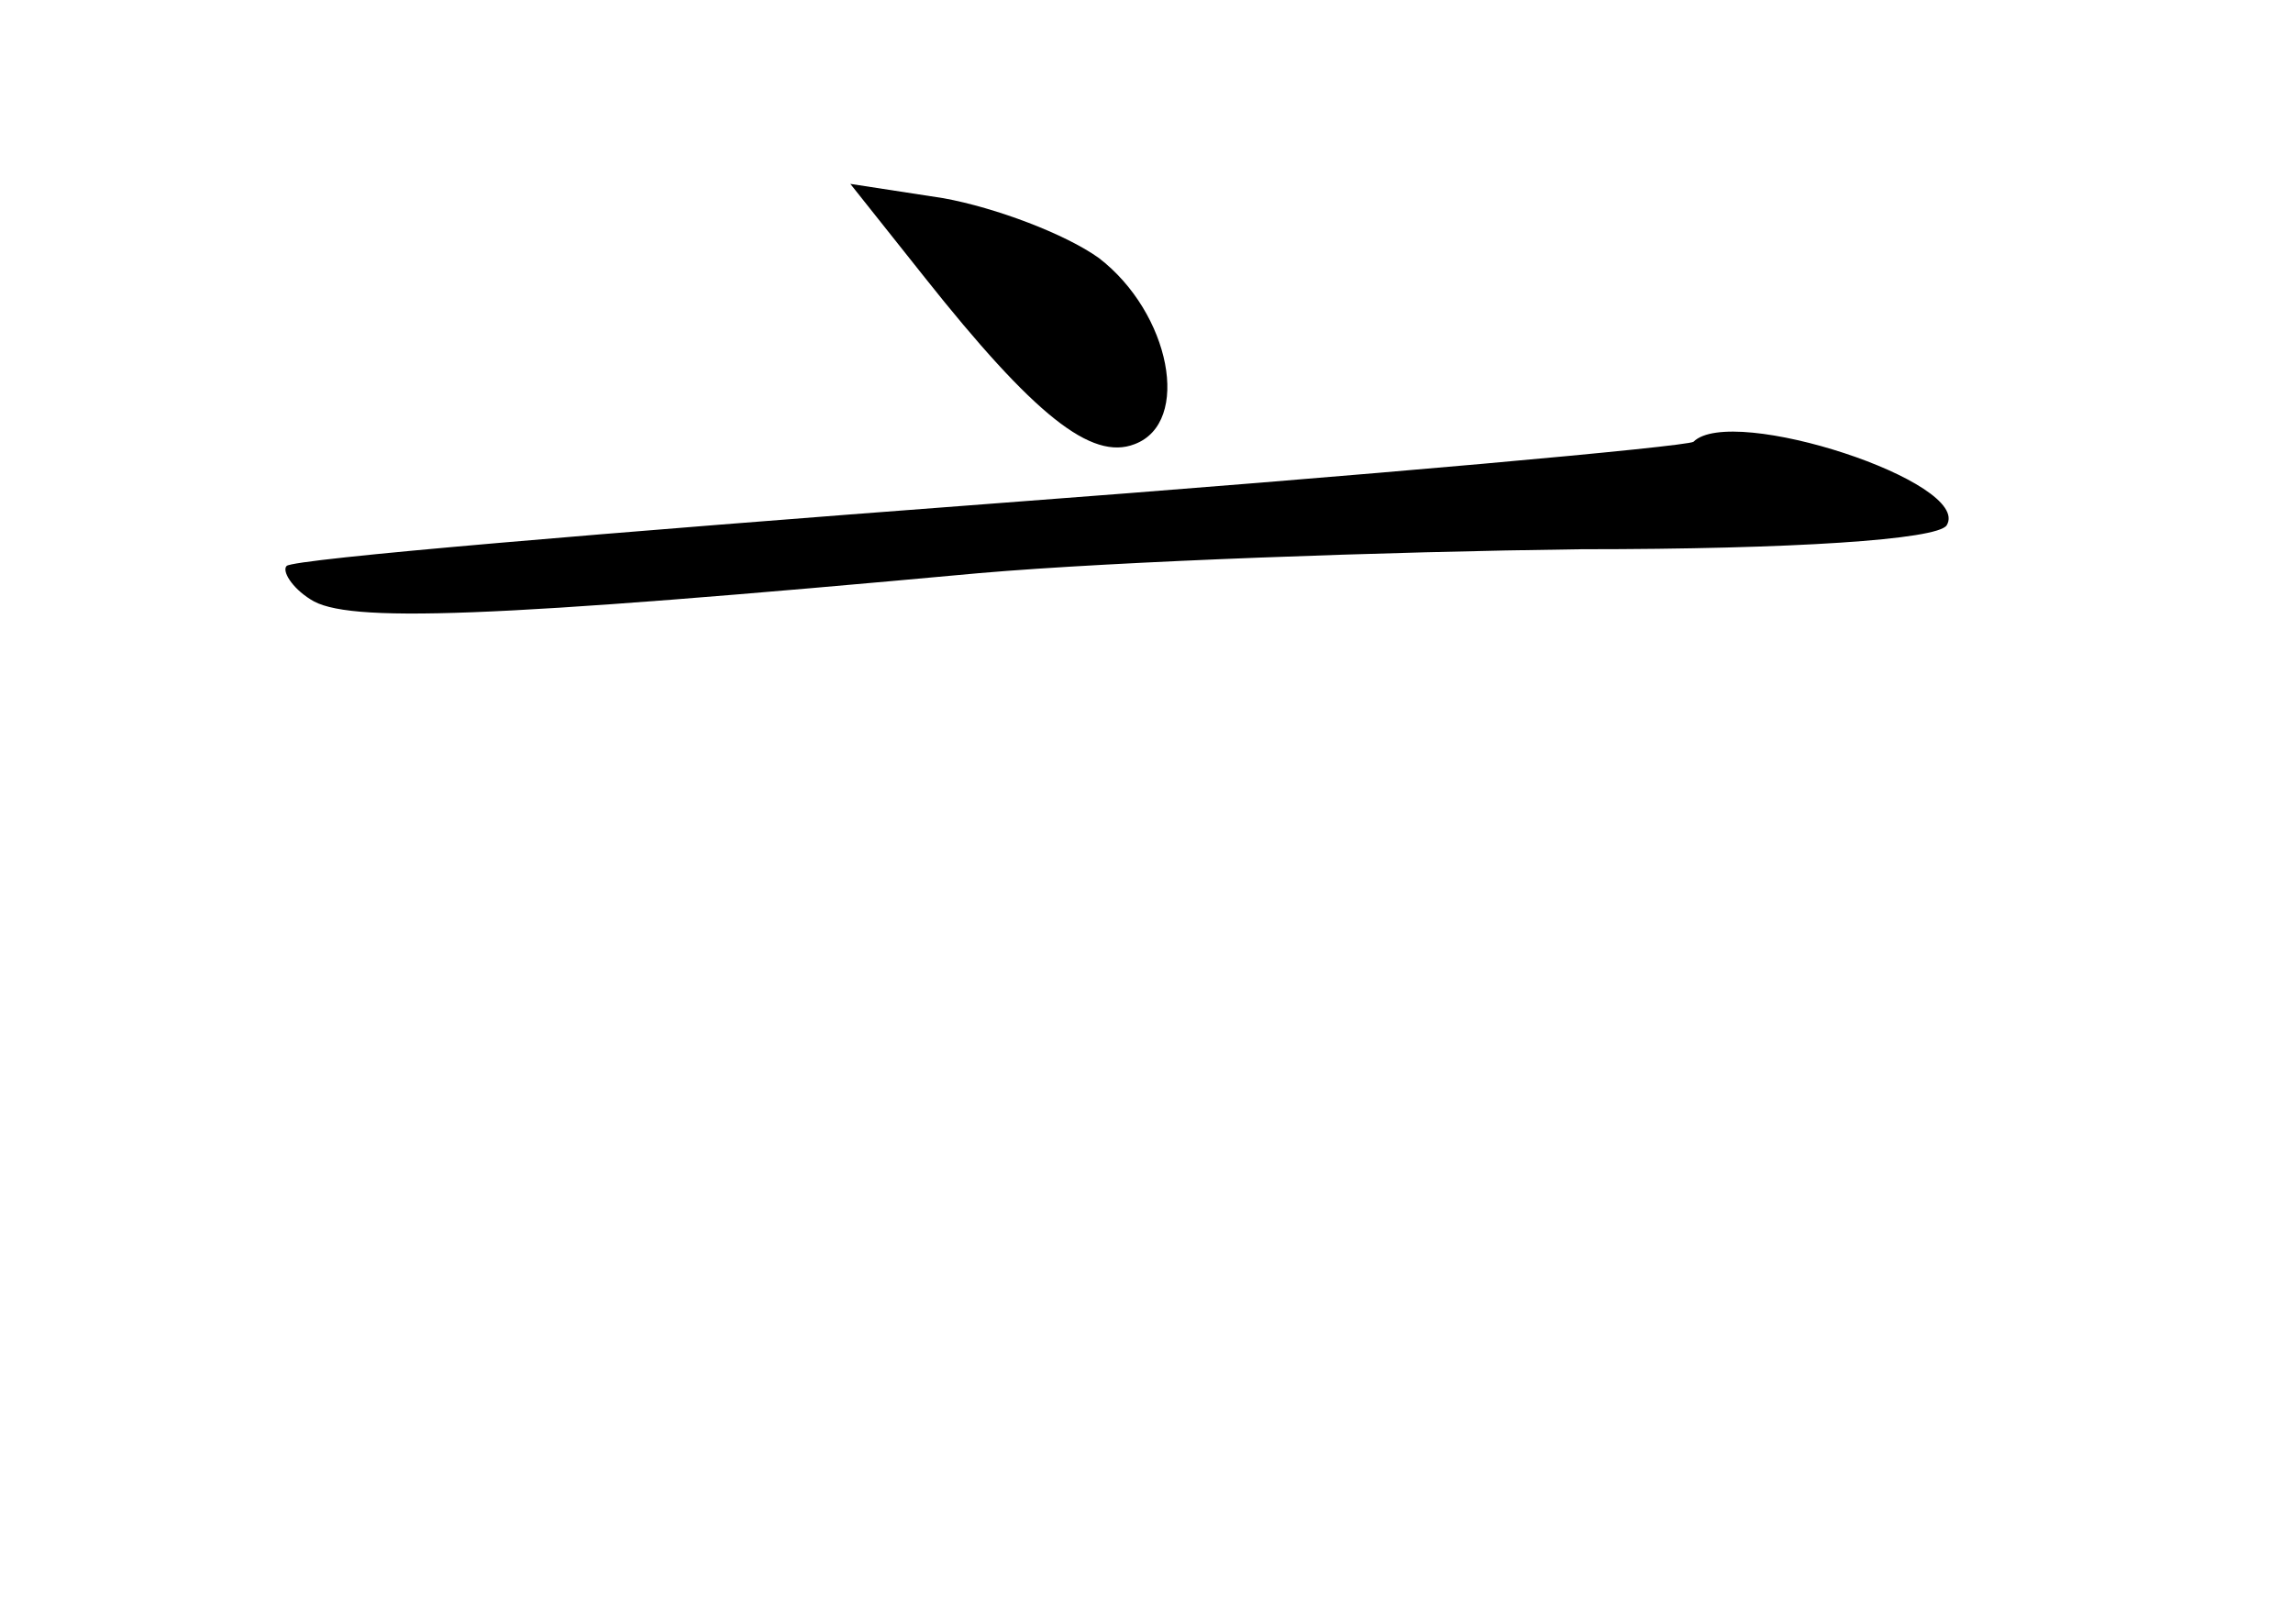 <?xml version="1.0" standalone="no"?>
<!DOCTYPE svg PUBLIC "-//W3C//DTD SVG 20010904//EN"
 "http://www.w3.org/TR/2001/REC-SVG-20010904/DTD/svg10.dtd">
<svg version="1.0" xmlns="http://www.w3.org/2000/svg"
 width="96pt" height="68pt" viewBox="0 0 96 68"
 preserveAspectRatio="xMidYMid meet">
<g transform="translate(0,68) scale(0.1,-0.1)"
fill="#000000" stroke="none">
<path d="M387 564 c46 -58 70 -77 88 -70 24 9 15 55 -15 78 -14 10 -43 21 -65
25 l-39 6 31 -39z"/>
<path d="M709 495 c-3 -2 -135 -14 -295 -26 -159 -12 -291 -23 -294 -26 -2 -2
2 -9 10 -14 15 -10 73 -8 280 11 58 5 171 9 252 10 89 0 149 4 153 10 11 18
-90 51 -106 35z"/>
</g>
</svg>
